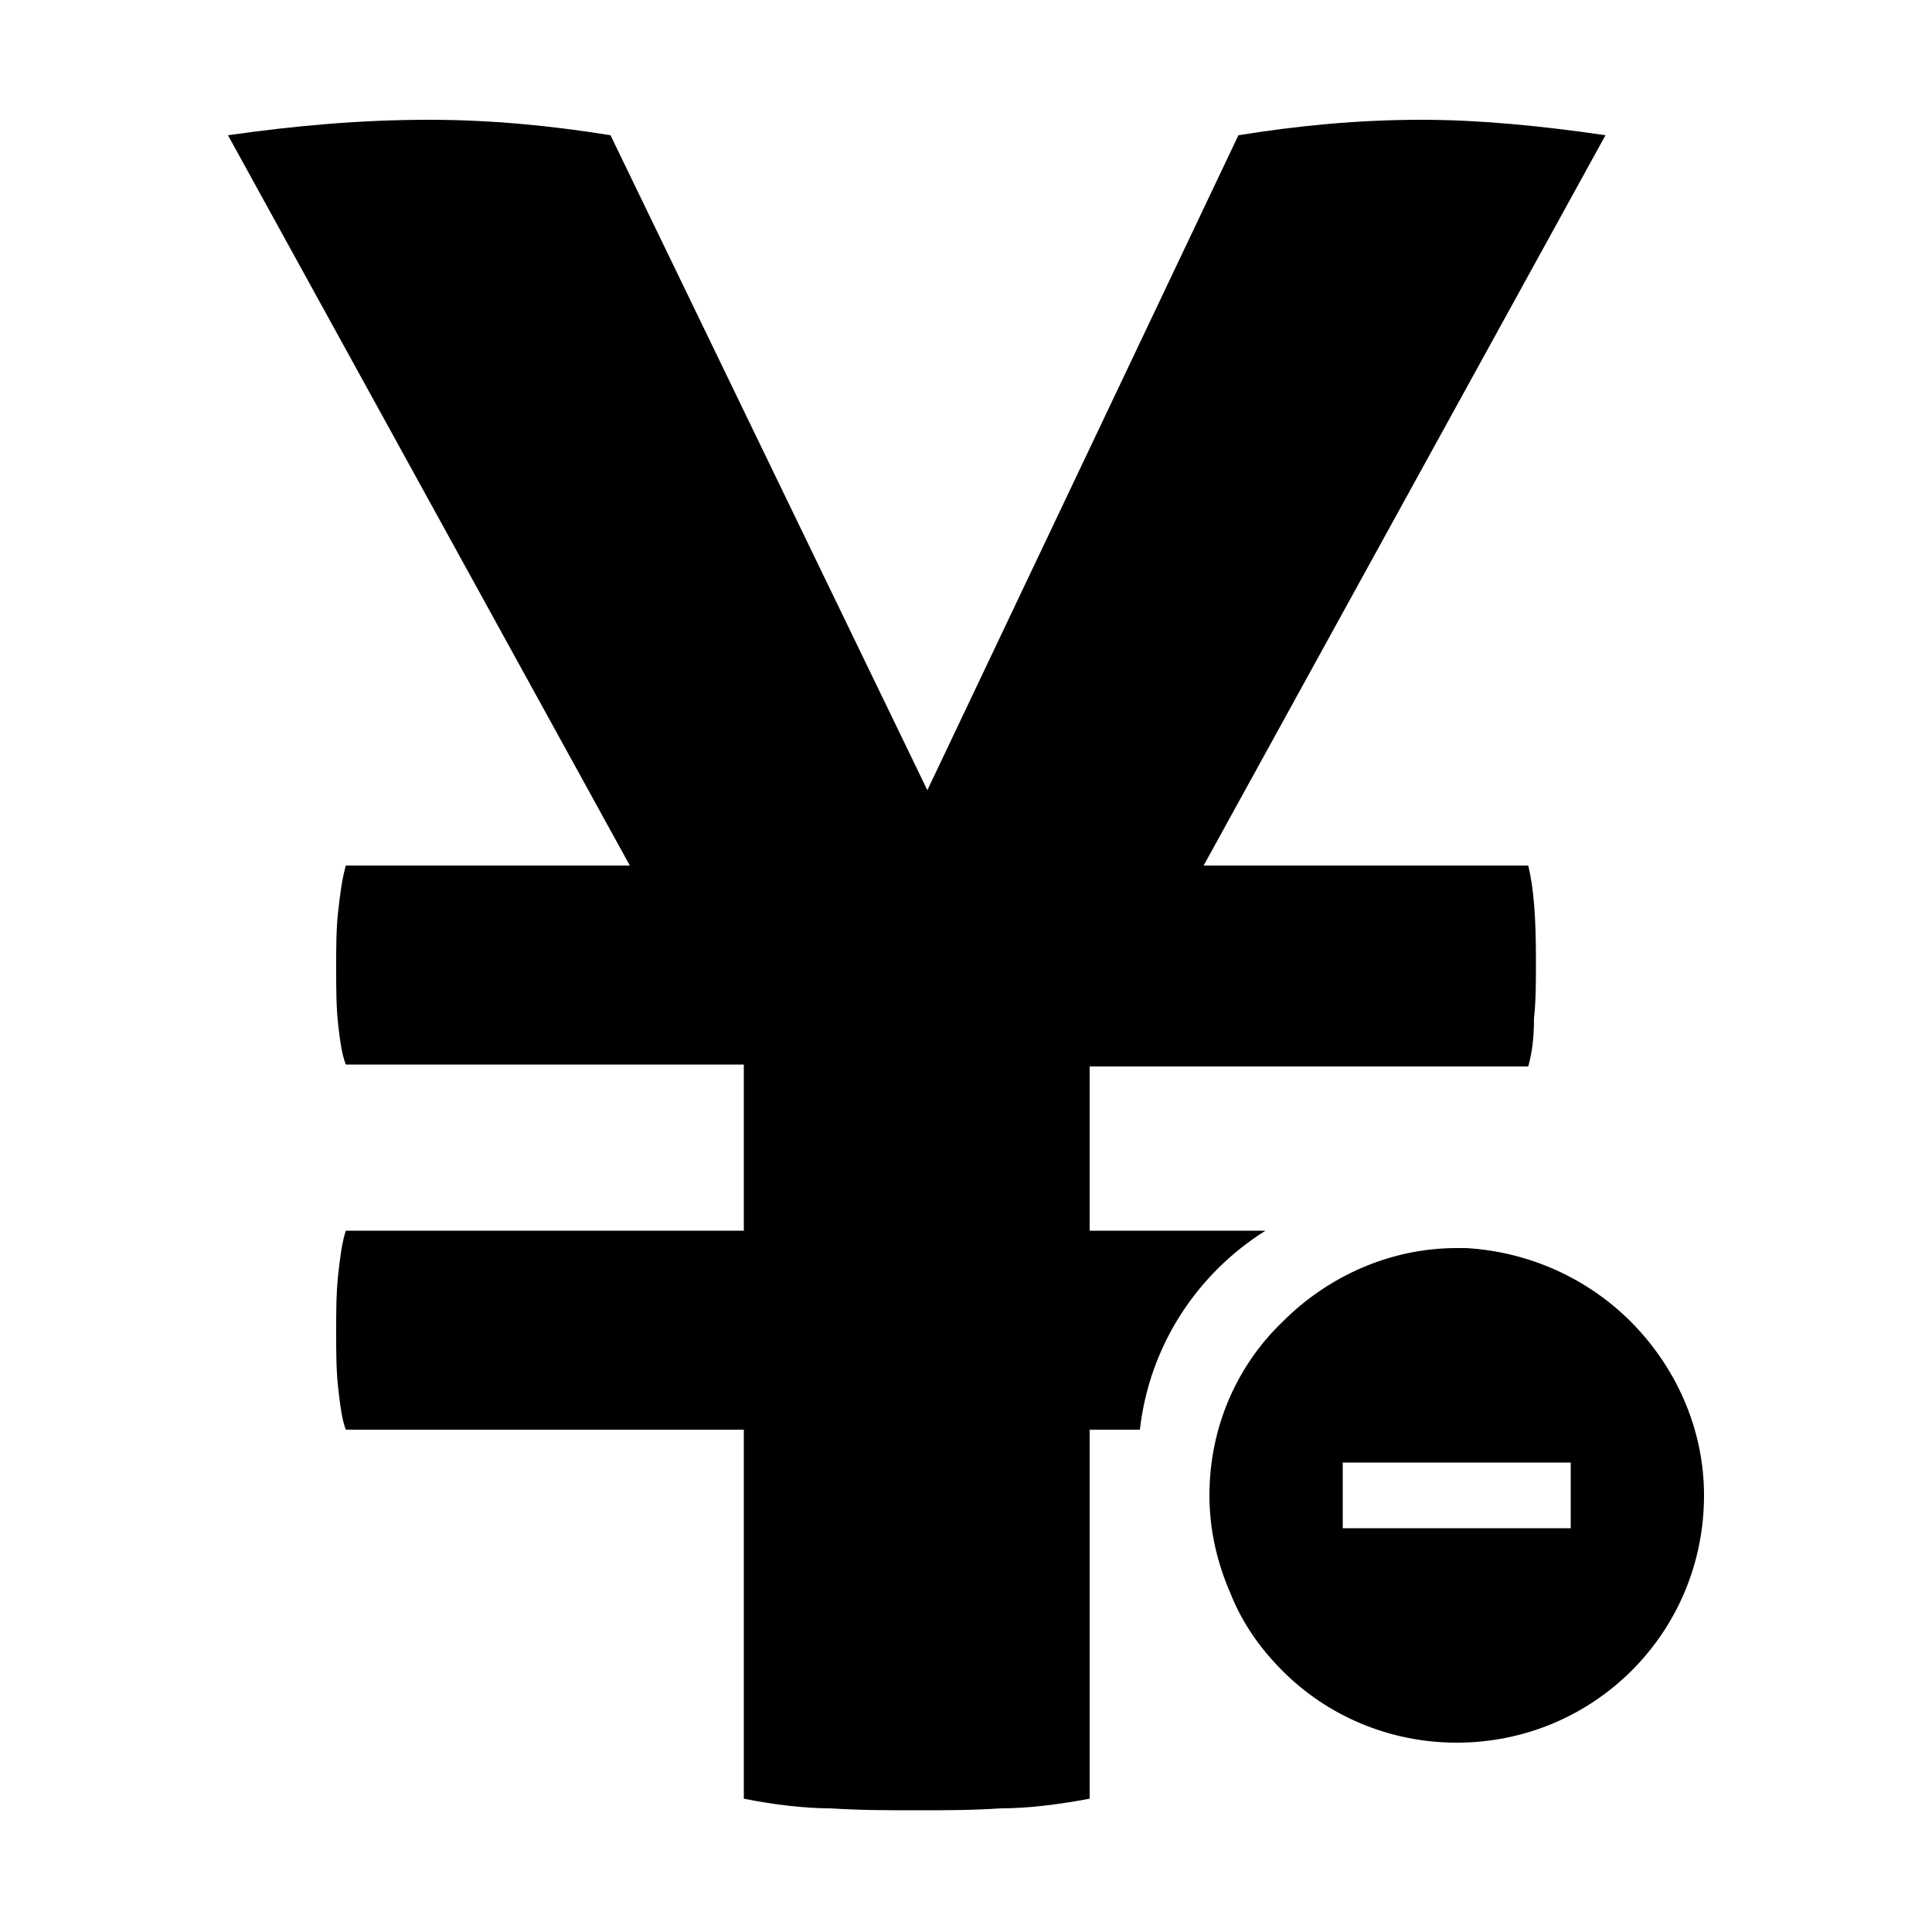 <svg width="64" height="64" viewBox="0 0 1000 1000" xmlns="http://www.w3.org/2000/svg">
    <path d="M844 684c-22-22-52-36-85-38h-5c-35 0-67 15-90 38-24 23-38 55-38 90 0 18 4 35 11 51 6 15 15 28 27 40 23 23 55 37 90 37 71 0 128-57 128-128 0-35-15-67-38-90zm-31 107H695v-34h118v34zM623 448L831 70c-34-5-66-8-95-8-33 0-64 3-95 8L480 409 316 70c-31-5-62-8-94-8-35 0-69 3-104 8l208 378H179c-2 7-3 15-4 24s-1 19-1 28c0 11 0 21 1 30s2 16 4 21h206v86H179c-2 6-3 14-4 23-1 10-1 19-1 29 0 11 0 20 1 29s2 17 4 22h206v191c15 3 31 5 45 5 15 1 30 1 44 1 15 0 29 0 44-1 14 0 30-2 46-5V740h26c5-44 30-81 65-103h-91v-85h227c2-7 3-15 3-25 1-9 1-19 1-30 0-21-1-37-4-49H623z"/>
</svg>